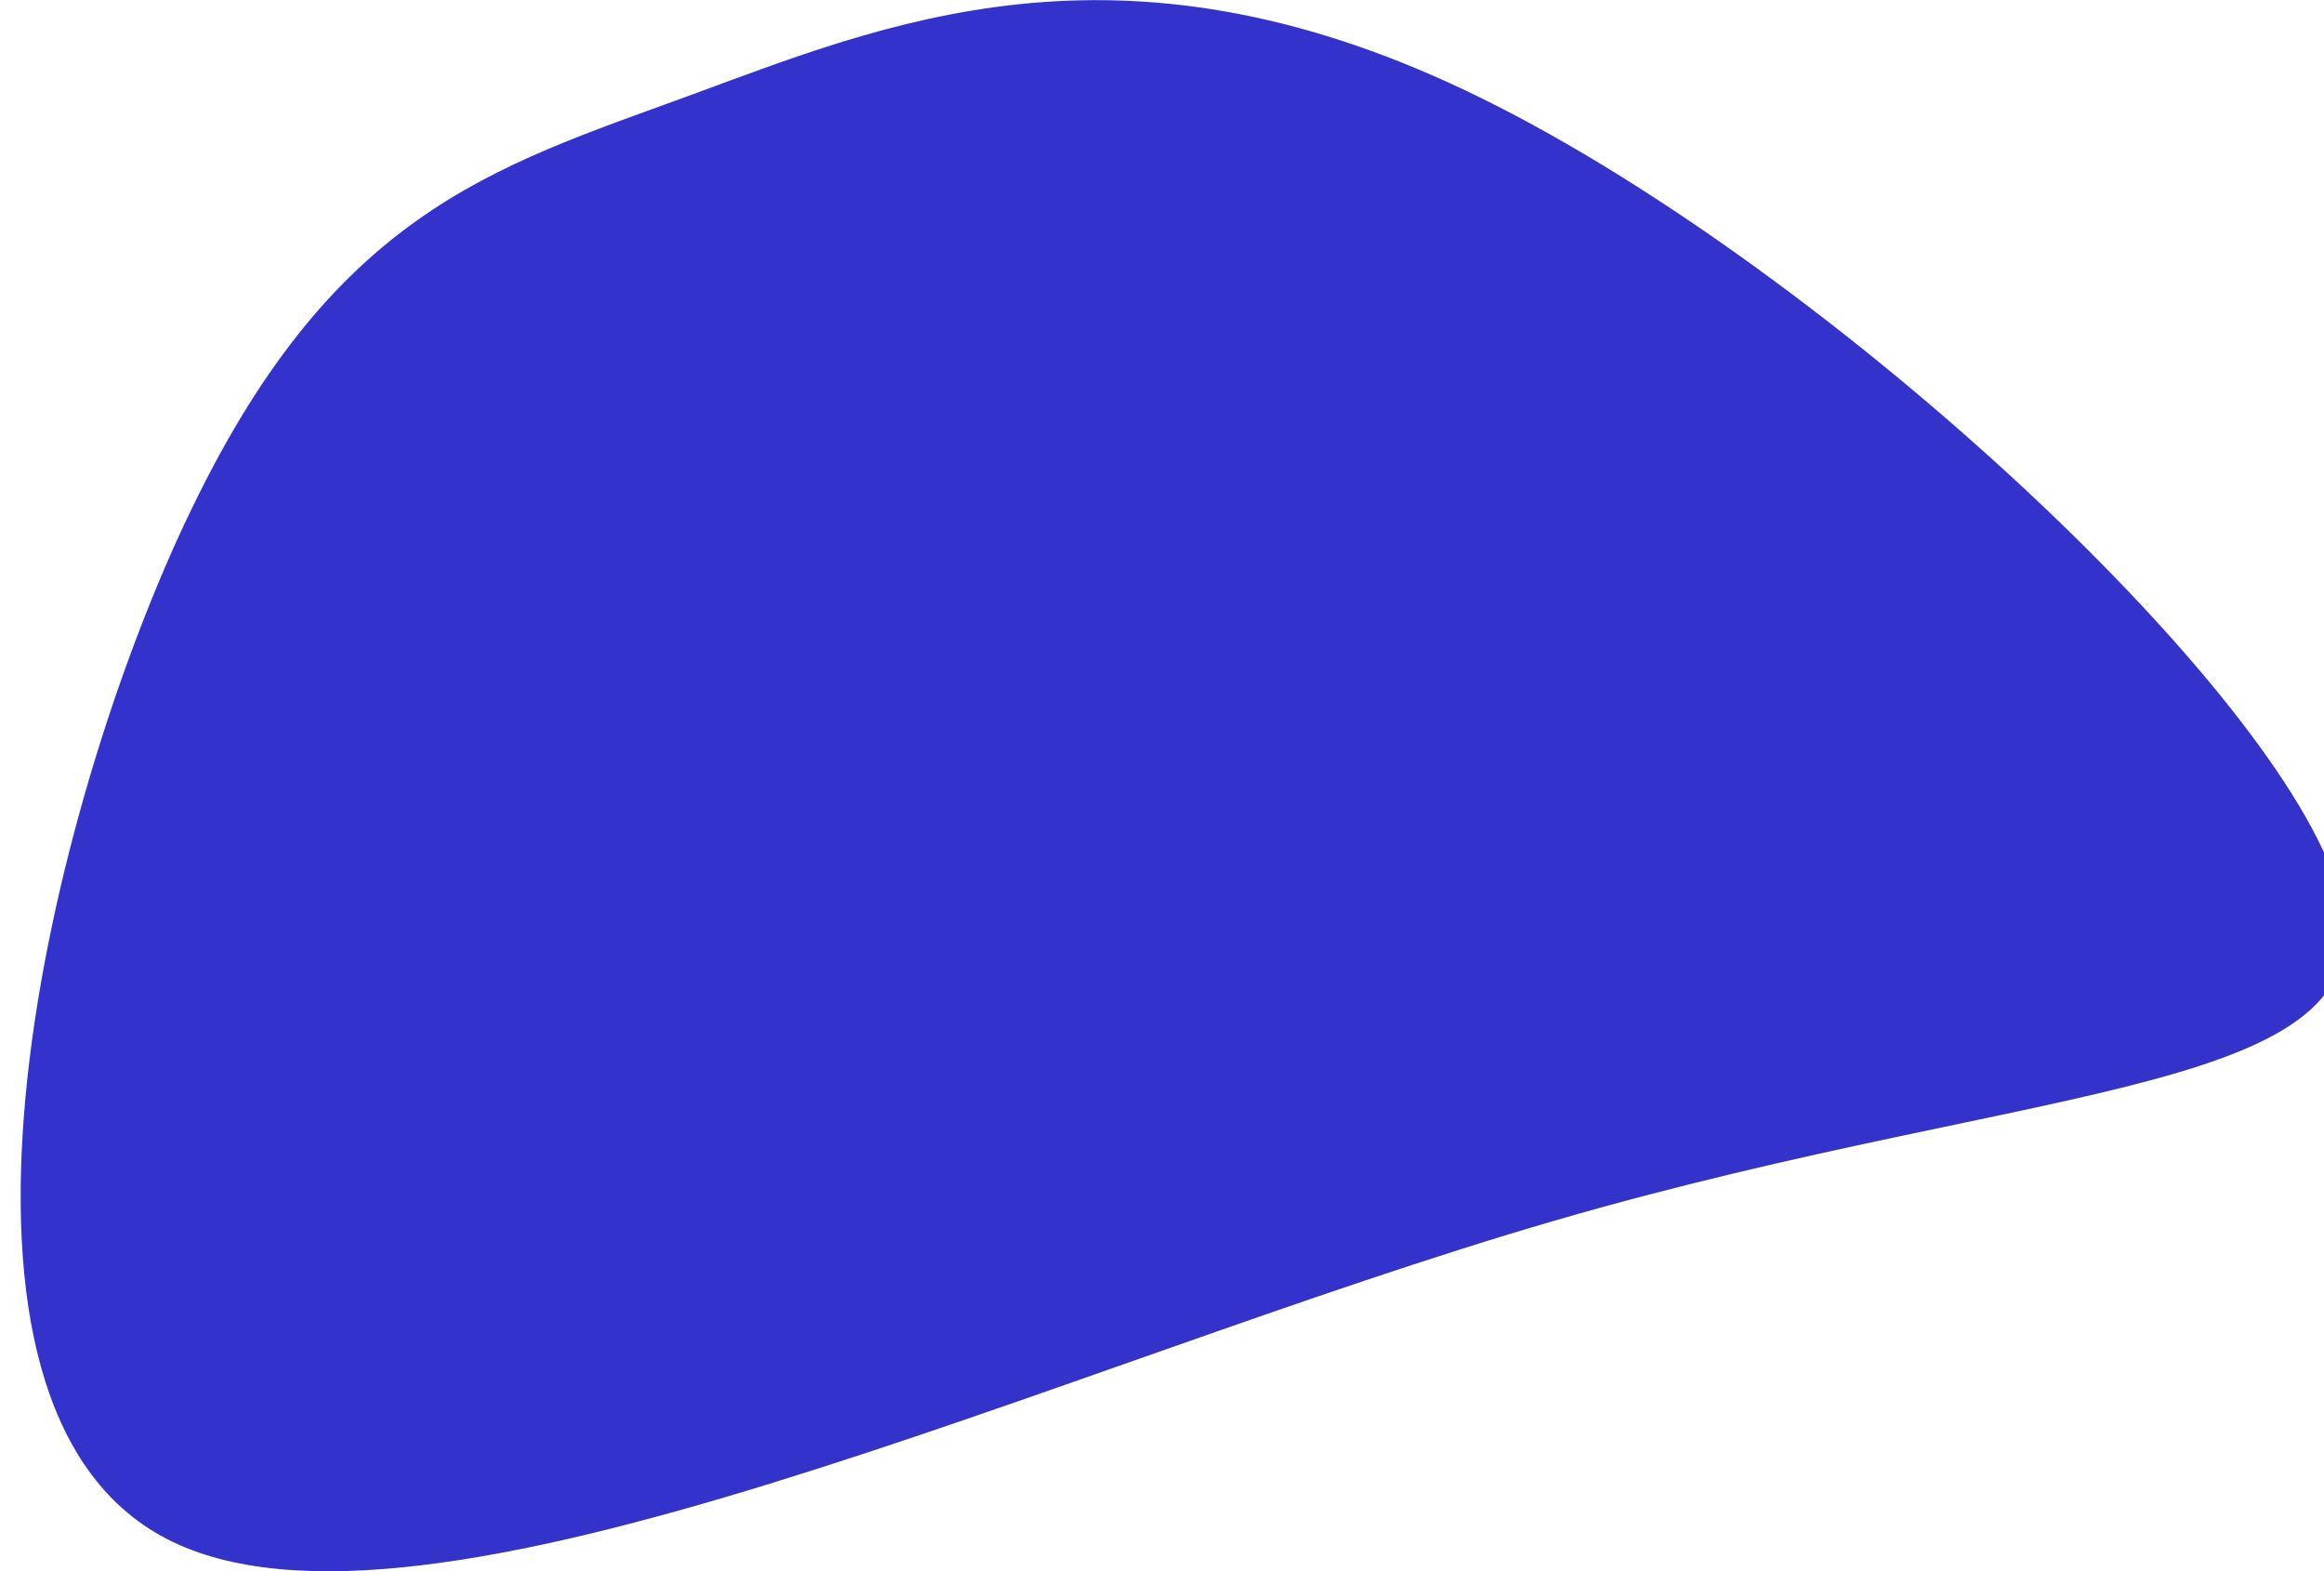 <?xml version="1.0" encoding="UTF-8" standalone="no"?>
<!-- Created with Inkscape (http://www.inkscape.org/) -->

<svg
   width="13.301mm"
   height="8.992mm"
   viewBox="0 0 13.301 8.992"
   version="1.1"
   id="svg5"
   xml:space="preserve"
   xmlns="http://www.w3.org/2000/svg"
   xmlns:svg="http://www.w3.org/2000/svg"><defs
     id="defs2" /><g
     id="layer1"
     transform="translate(-315.066,-376.763)"><path
       style="fill:#3333cc;fill-opacity:1;stroke-width:1.769;stroke-linecap:round;stroke-linejoin:round;-inkscape-stroke:none;paint-order:markers stroke fill"
       d="m 311.762,394.375 c -0.649,1.77 -1.227,5.054 -0.085,5.816 1.142,0.762 4.003,-0.998 6.214,-1.82 2.211,-0.822 3.771,-0.707 3.509,-1.881 -0.262,-1.174 -2.346,-3.638 -3.908,-4.587 -1.561,-0.948 -2.6,-0.381 -3.48,0.032 -0.88,0.412 -1.601,0.67 -2.25,2.441 z"
       id="path97"
       transform="matrix(1.279,0,0,1,-82.618,-14.622)" /></g></svg>
